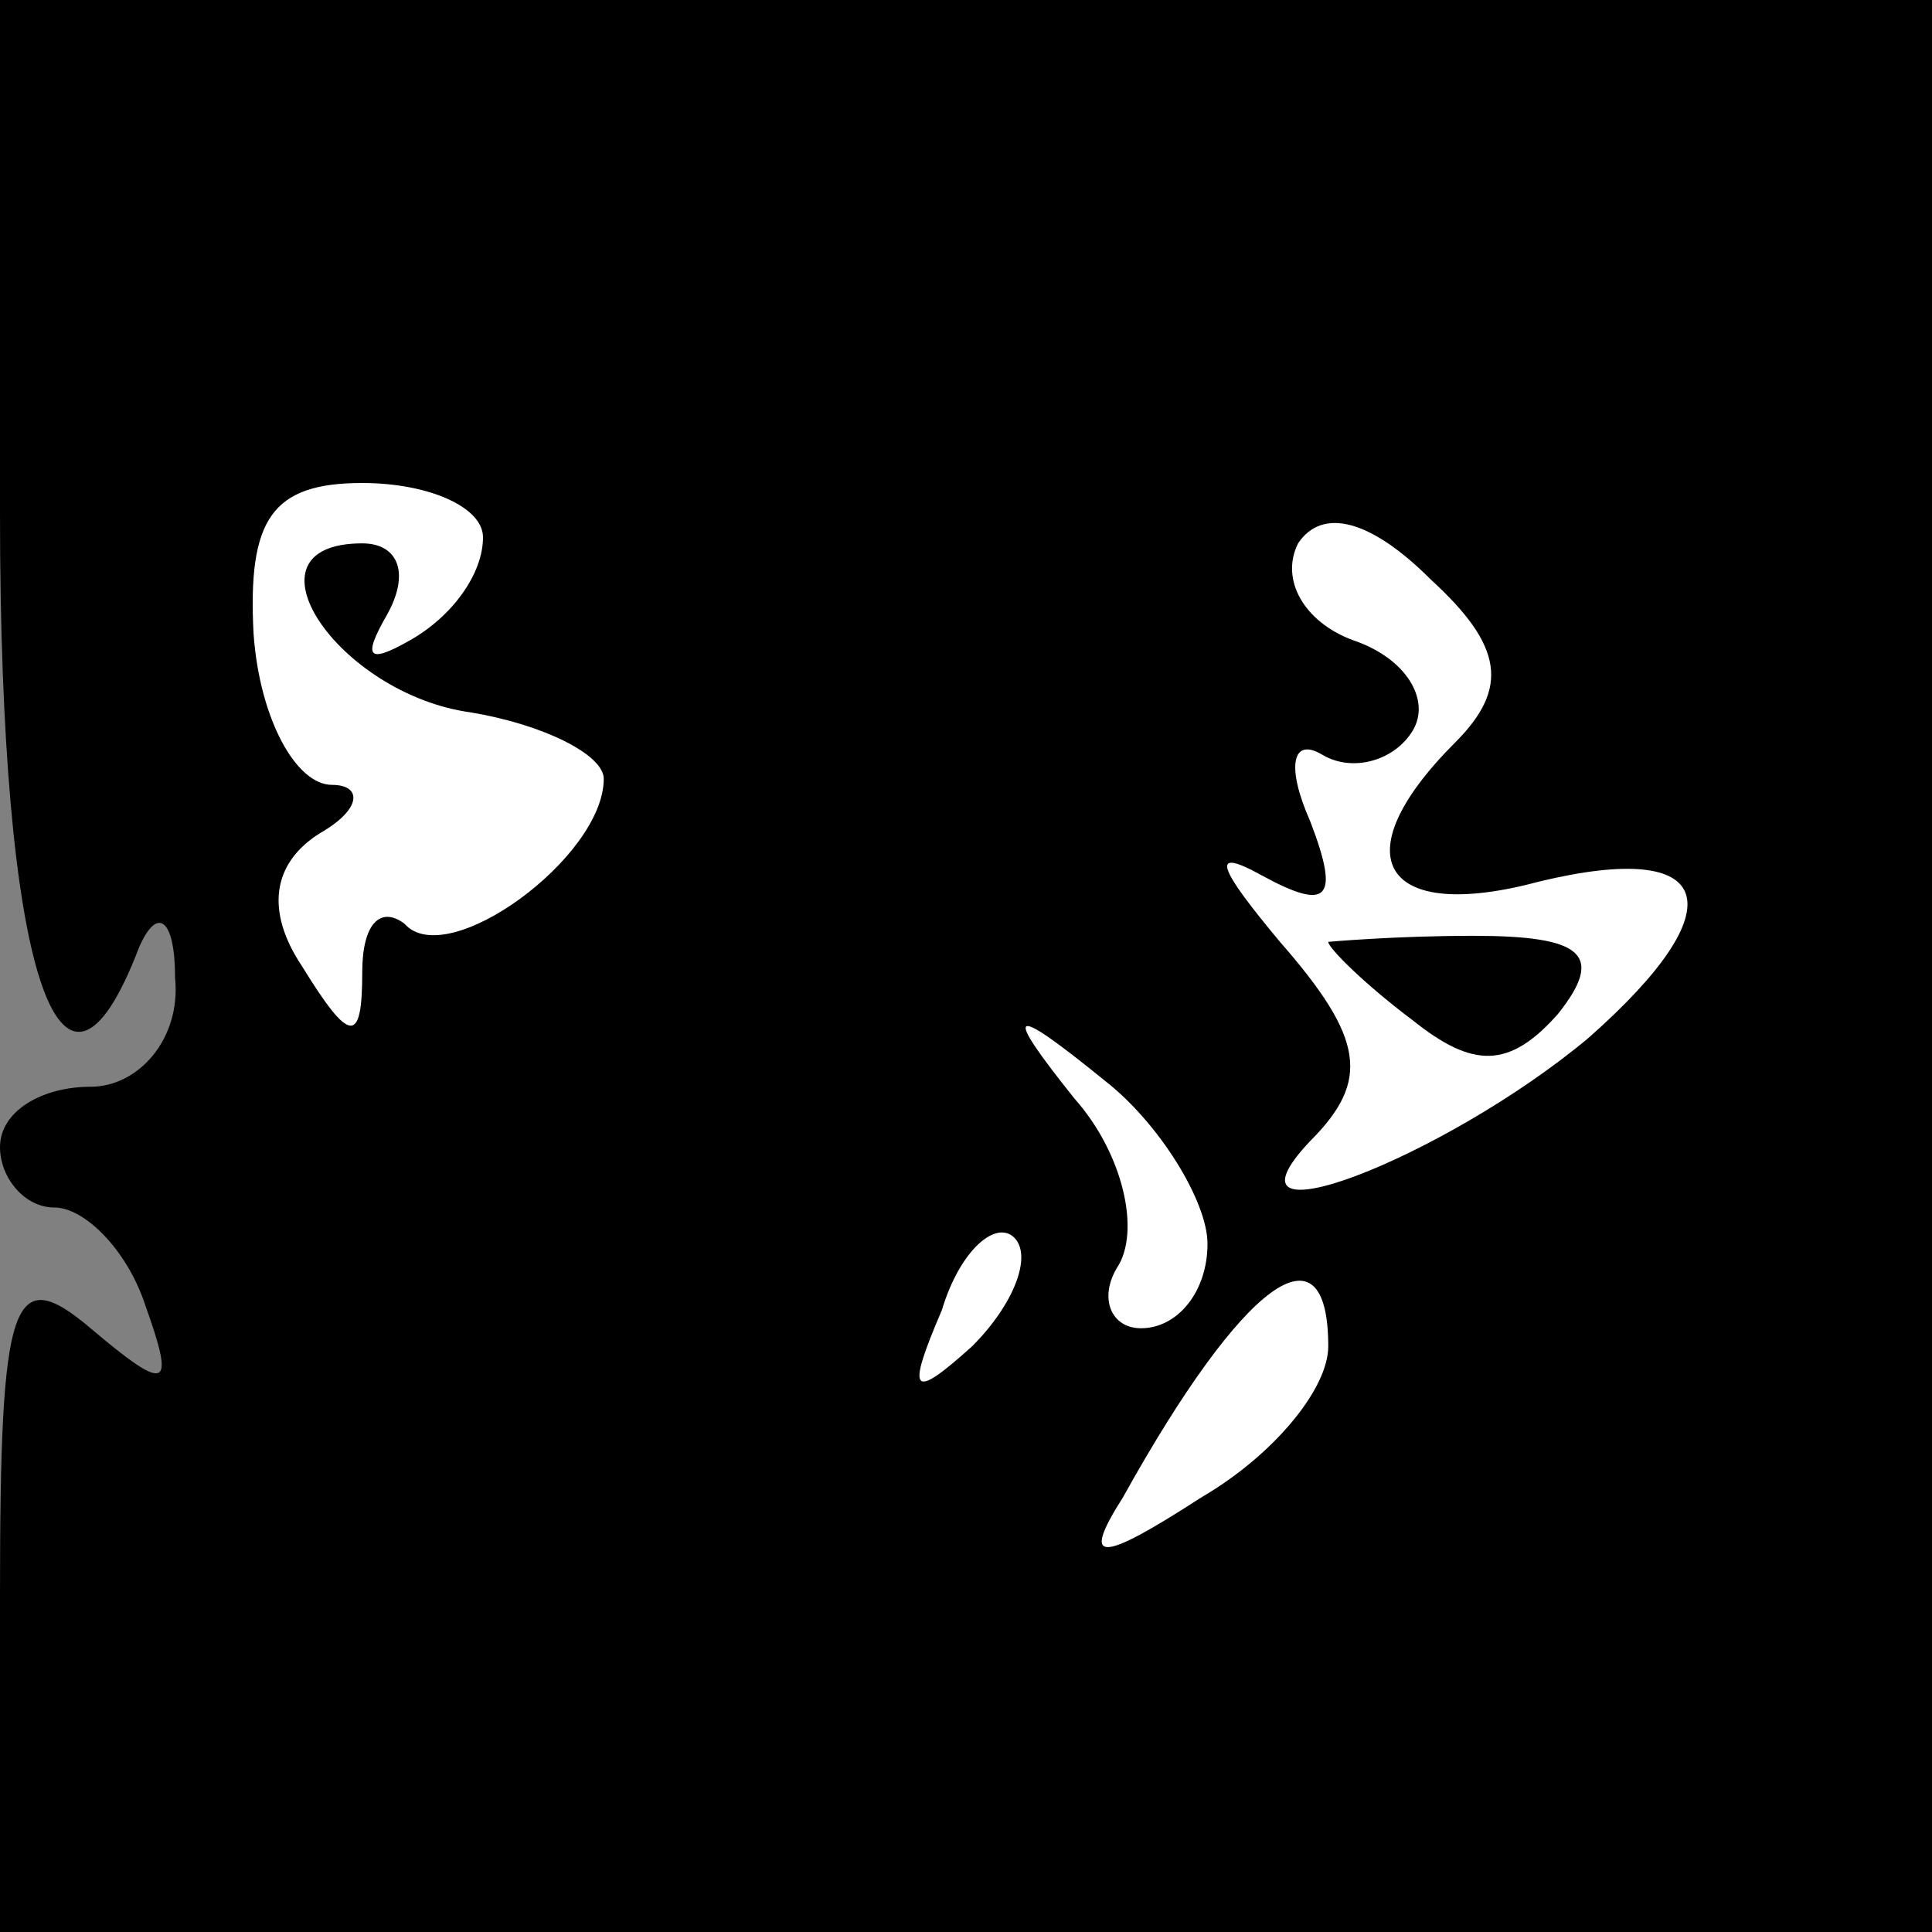 <?xml version="1.0" standalone="no"?>
<!DOCTYPE svg PUBLIC "-//W3C//DTD SVG 20010904//EN"
 "http://www.w3.org/TR/2001/REC-SVG-20010904/DTD/svg10.dtd">
<svg version="1.0" xmlns="http://www.w3.org/2000/svg"
 width="32pt" height="32pt" viewBox="0 0 32 32"
 preserveAspectRatio="xMidYMid meet">
<rect x="0" y="0" width="32" height="32" fill="#808080" stroke="none"/>
<g transform="translate(0,32) scale(0.1,-0.1)"
fill="#000000" stroke="none">
<path fill="#000000" stroke="none" d="M0 235 c0 -76 10 -106 23 -72 3 7 6 5
6 -5 1 -10 -6 -18 -14 -18 -8 0 -15 -4 -15 -10 0 -5 4 -10 9 -10 5 0 12 -7 15
-16 5 -14 4 -15 -9 -4 -13 11 -15 5 -15 -44 l0 -56 160 0 160 0 0 160 0 160
-160 0 -160 0 0 -85z"/>
<path fill="#ffffff" stroke="none" d="M80 231 c0 -6 -5 -13 -12 -17 -7 -4 -8
-3 -4 4 4 7 2 12 -4 12 -21 0 -4 -25 18 -28 12 -2 22 -7 22 -11 0 -13 -26 -32
-33 -24 -4 3 -7 0 -7 -8 0 -12 -2 -12 -10 1 -6 9 -5 17 3 22 7 4 7 8 2 8 -6 0
-12 11 -13 25 -1 19 3 25 18 25 11 0 20 -4 20 -9z"/>
<path fill="#ffffff" stroke="none" d="M241 197 c-19 -19 -12 -30 14 -23 29 7
33 -4 8 -26 -24 -20 -63 -35 -46 -17 10 10 9 17 -5 33 -10 12 -12 16 -3 11 11
-6 13 -4 8 9 -4 9 -3 14 2 11 5 -3 12 -1 15 4 3 5 -1 12 -10 15 -8 3 -12 10
-9 16 4 6 12 4 22 -6 12 -11 13 -18 4 -27z"/>
<path fill="#ffffff" stroke="none" d="M200 114 c0 -8 -5 -14 -11 -14 -5 0 -7
5 -4 10 4 6 1 19 -7 28 -12 15 -11 16 5 3 9 -7 17 -20 17 -27z"/>
<path fill="#ffffff" stroke="none" d="M161 97 c-10 -9 -11 -8 -5 6 3 10 9 15
12 12 3 -3 0 -11 -7 -18z"/>
<path fill="#ffffff" stroke="none" d="M220 97 c0 -7 -9 -18 -21 -25 -17 -11
-20 -11 -13 0 20 36 34 46 34 25z"/>
<path fill="#000000" stroke="none" d="M220 164 c0 -1 6 -7 14 -13 10 -8 16
-8 24 1 8 10 4 13 -14 13 -13 0 -24 -1 -24 -1z"/>
</g>
</svg>
